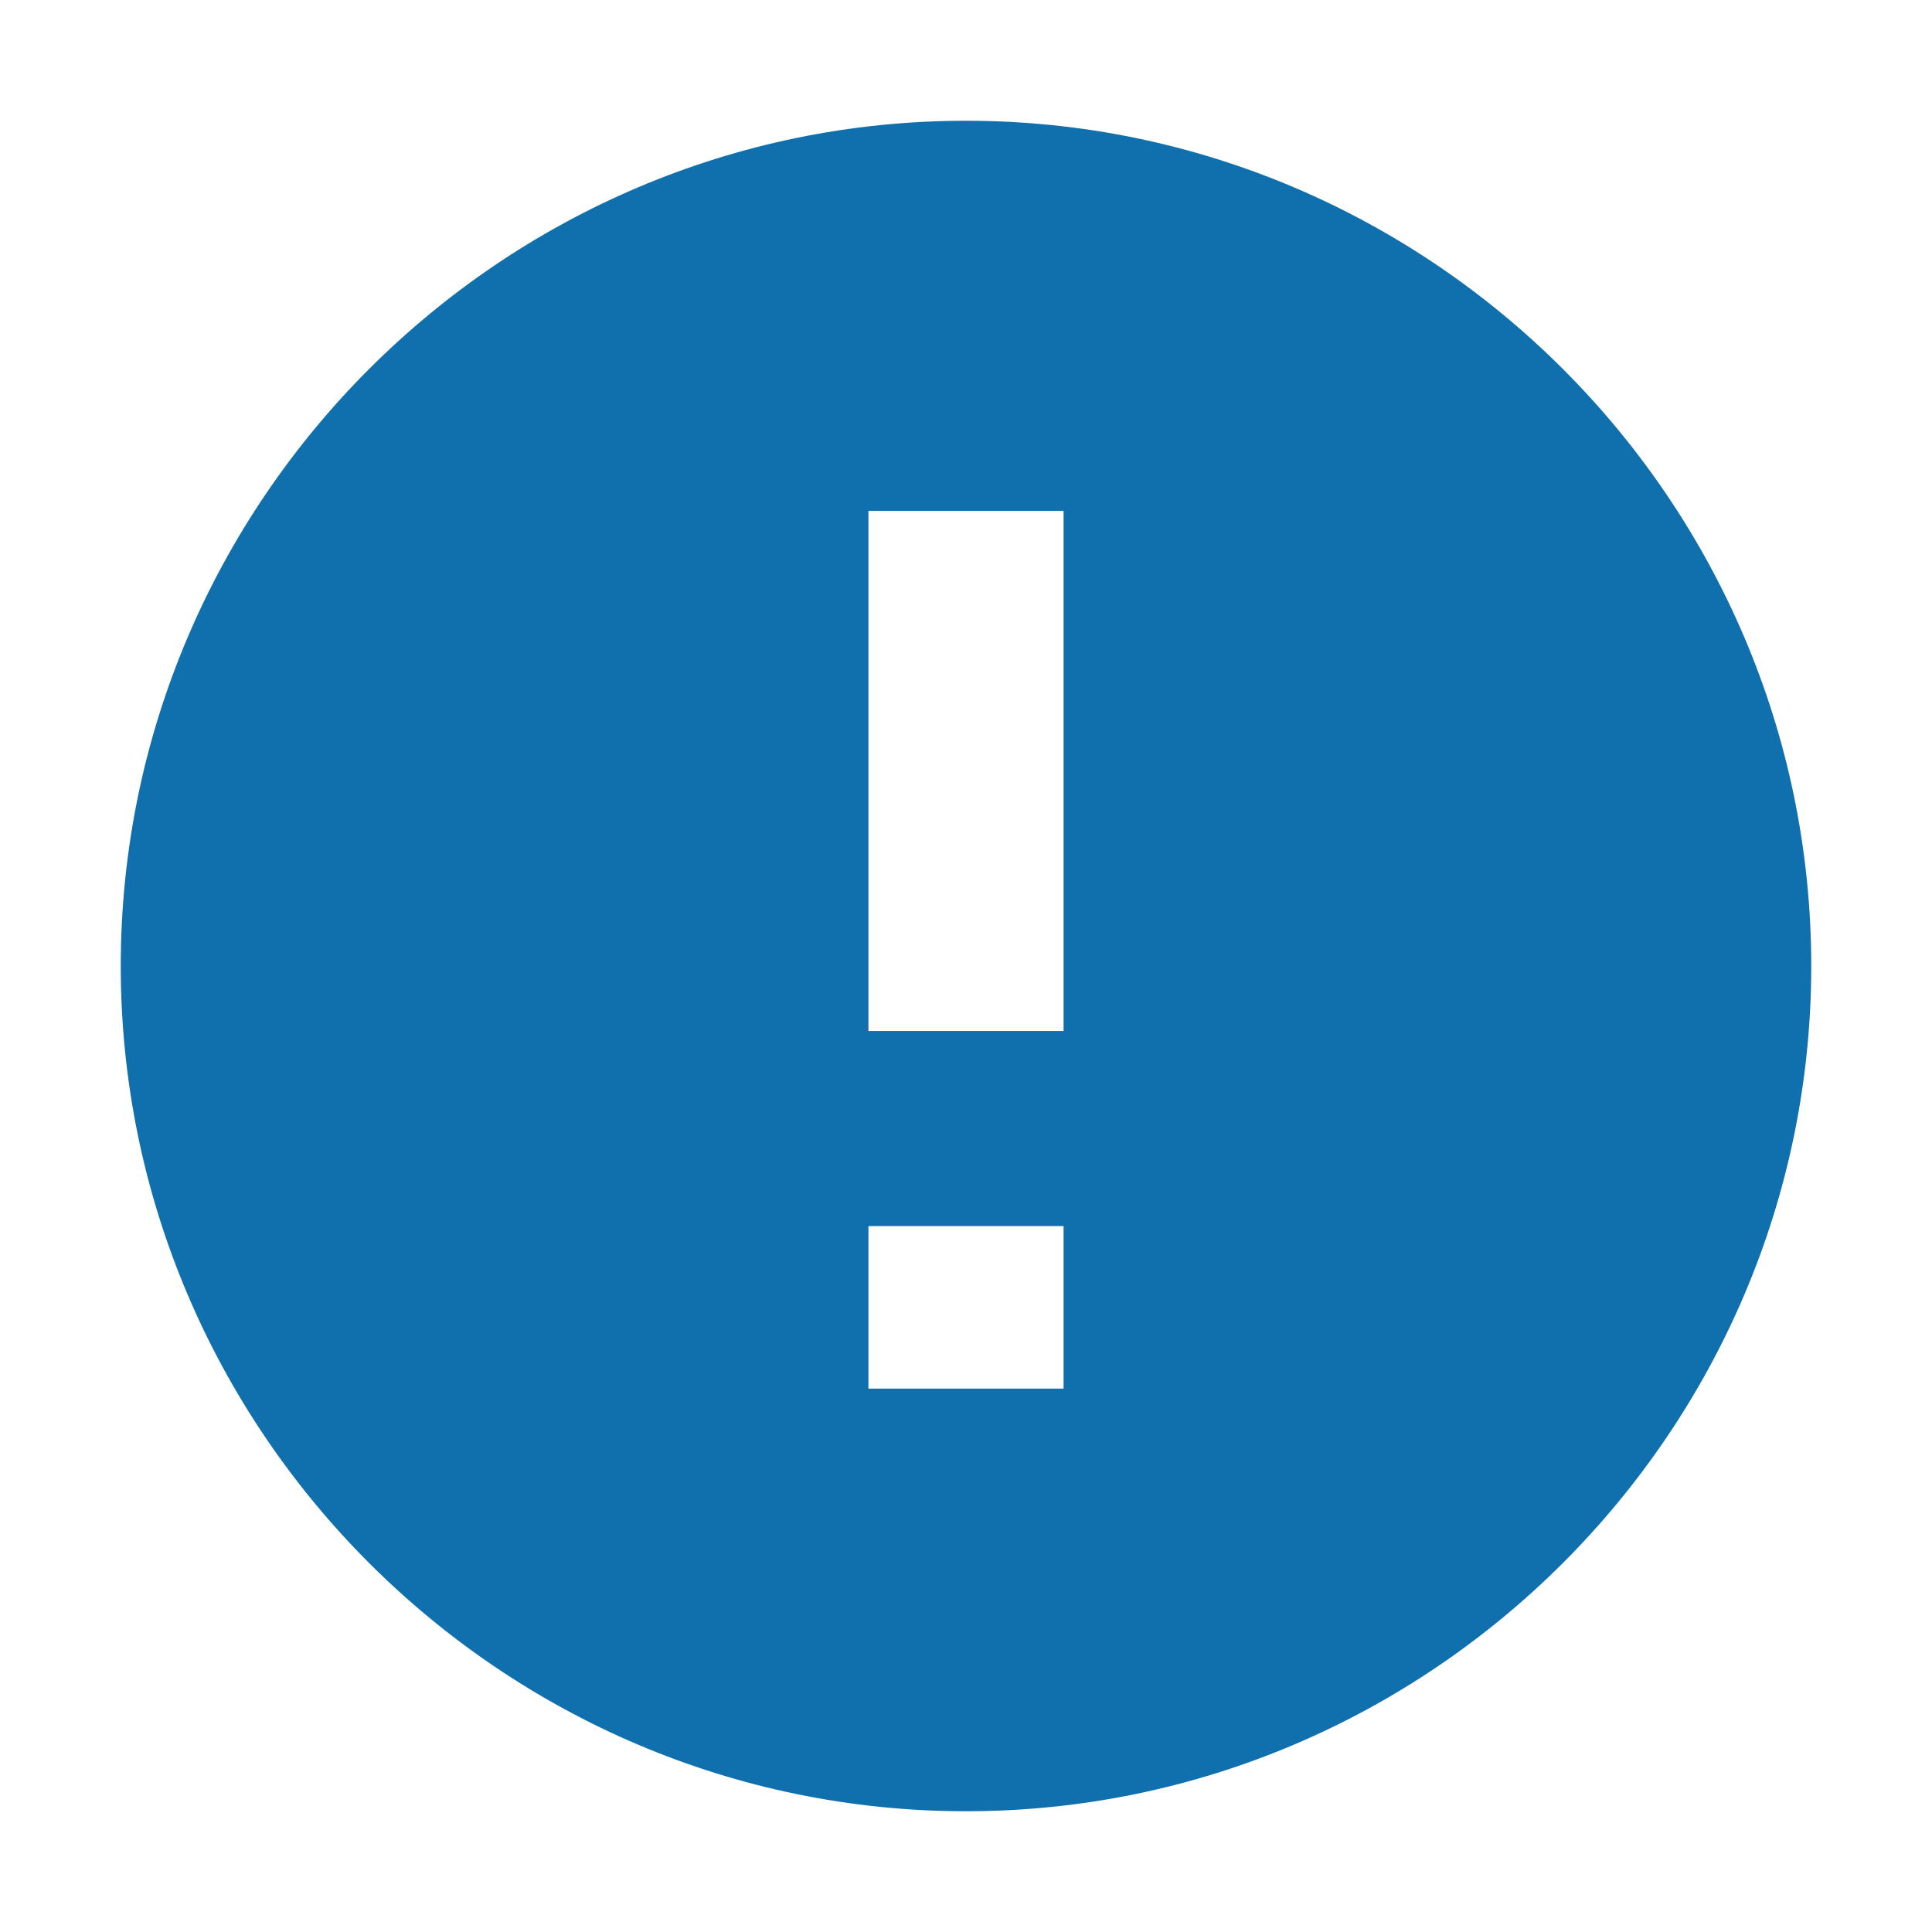 <svg xmlns="http://www.w3.org/2000/svg" width="16" height="16"><path fill="#1070AD" fill-rule="evenodd" d="M8 1C4.15 1 1 4.15 1 8s3.15 7 7 7 7-3.15 7-7-3.15-7-7-7zm.808 10.5H7.192v-1.346h1.616V11.5zm0-2.962H7.192V4.231h1.616v4.307z"/></svg>